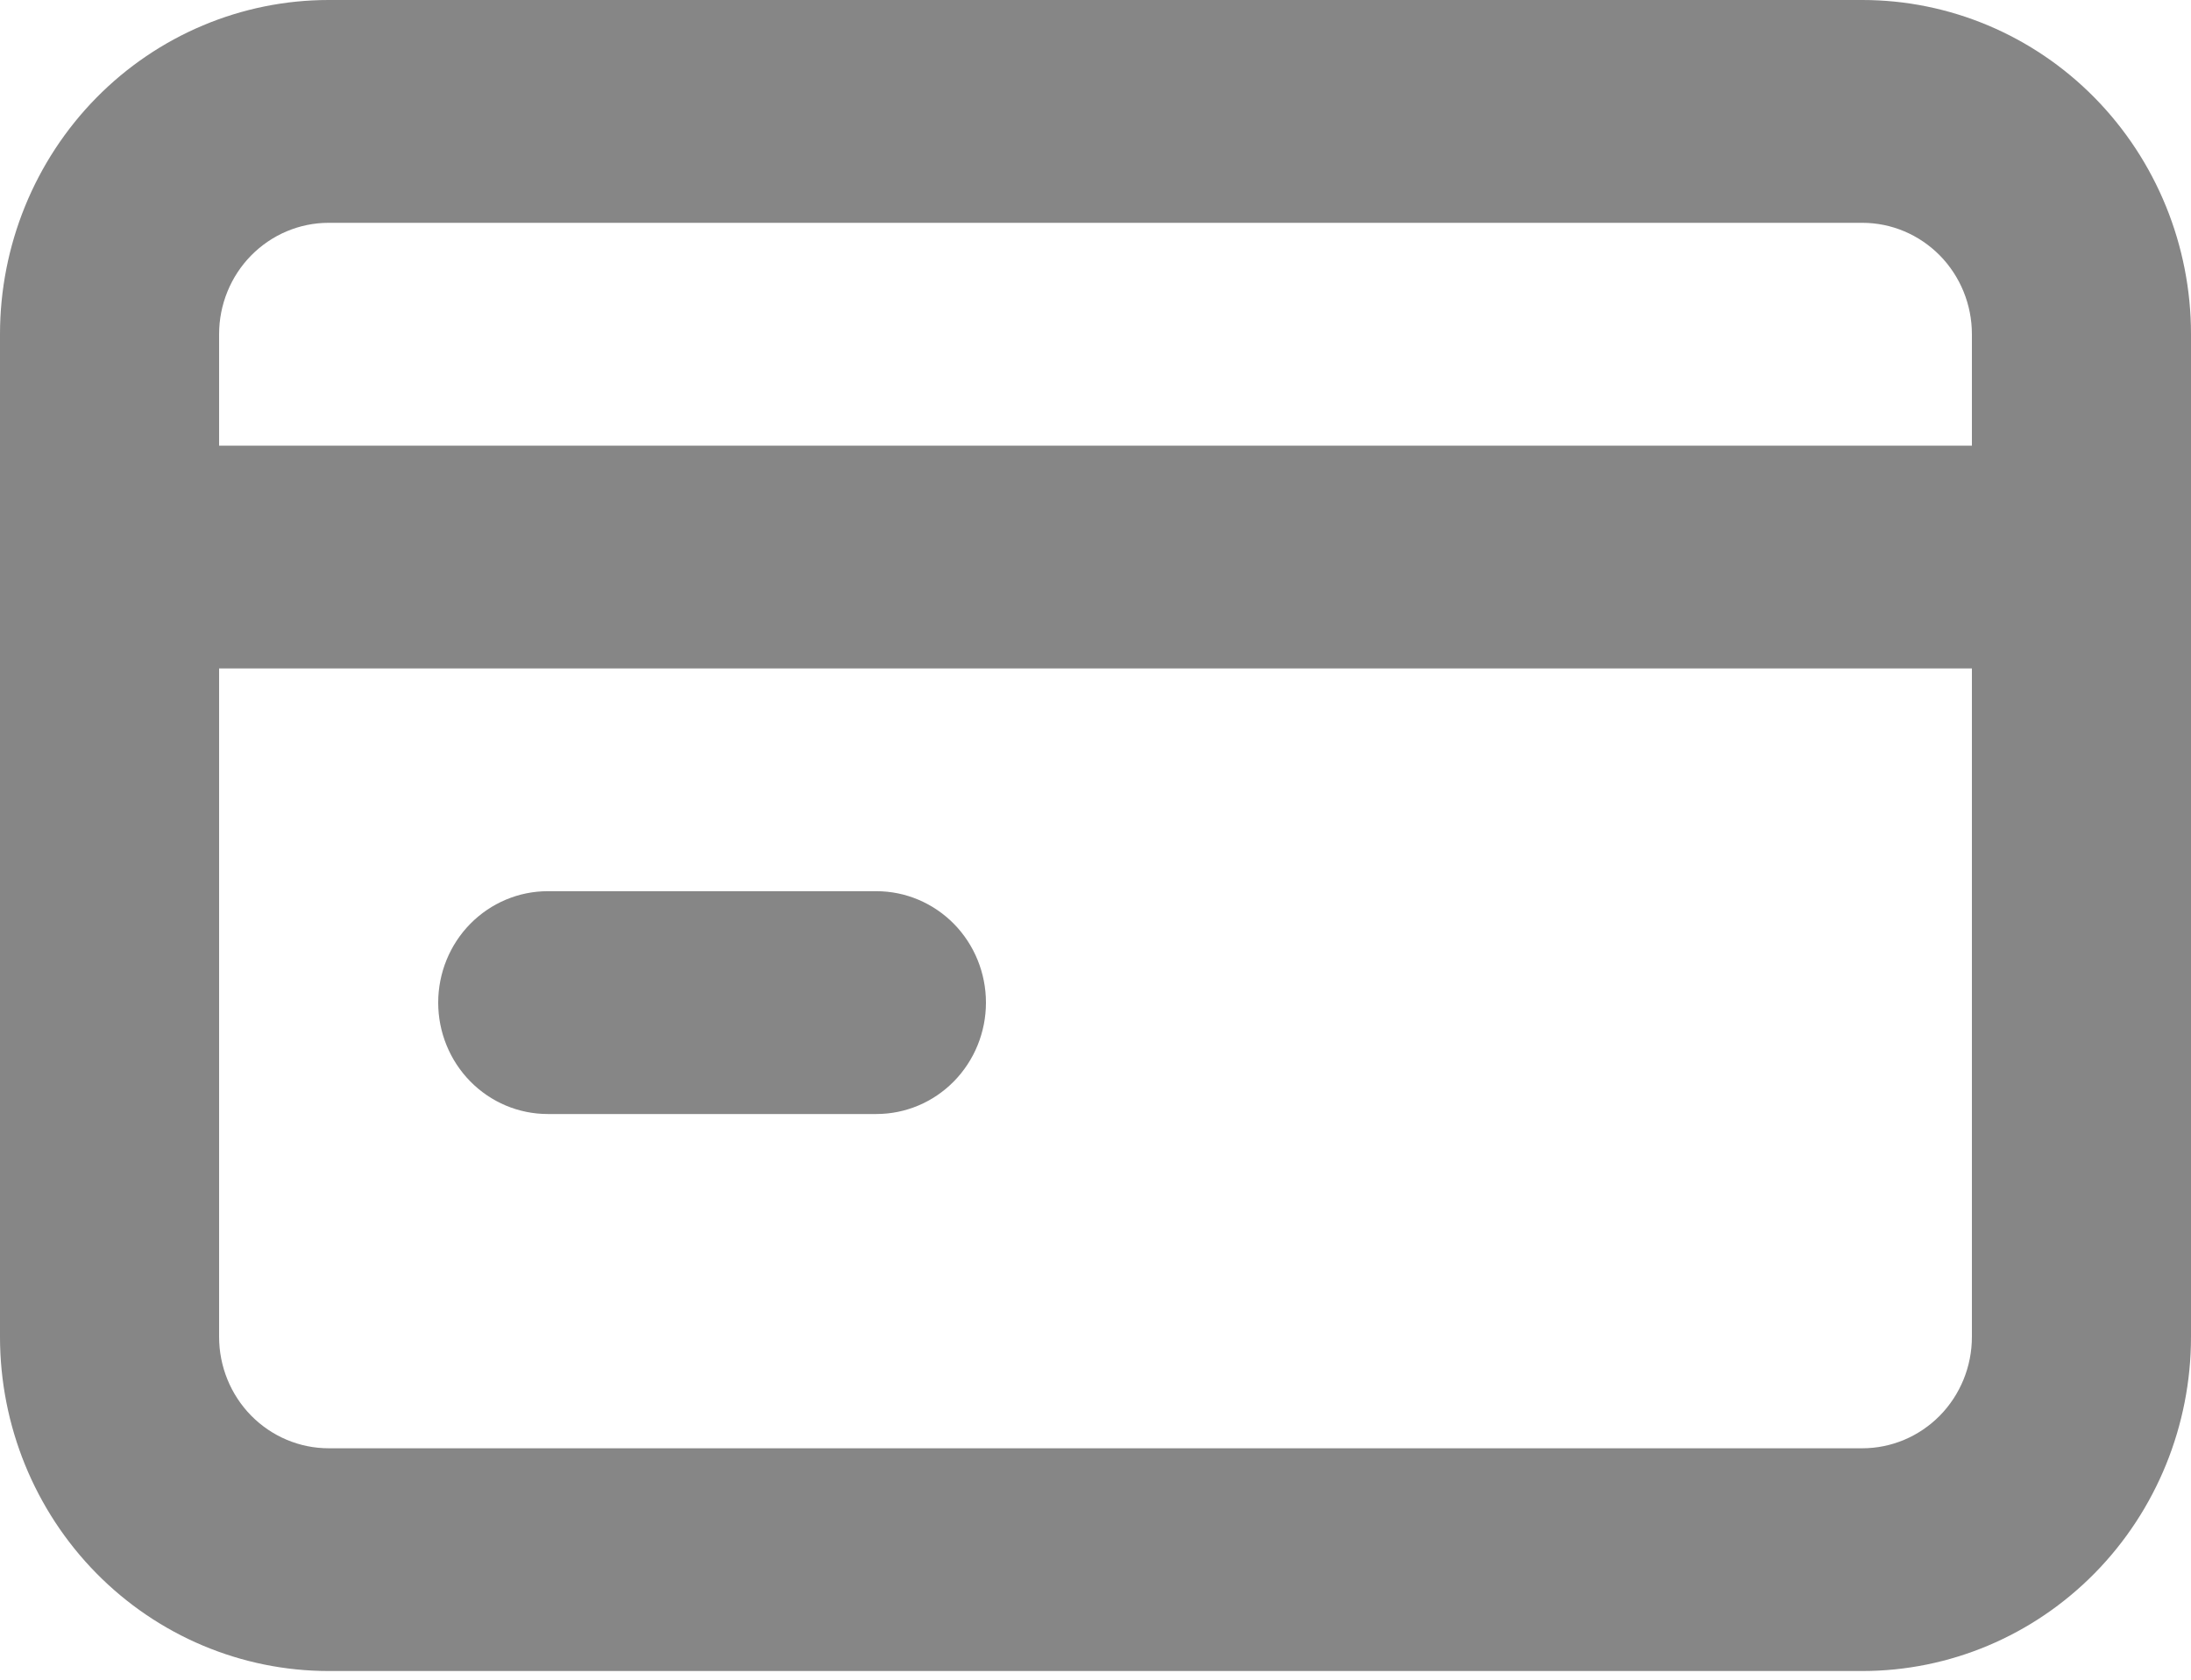 <svg width="30" height="23" viewBox="0 0 30 23" fill="none" xmlns="http://www.w3.org/2000/svg">
<path opacity="0.8" d="M7.5 15.254H12C12.398 15.254 12.779 15.094 13.061 14.807C13.342 14.521 13.5 14.133 13.5 13.729C13.5 13.324 13.342 12.936 13.061 12.65C12.779 12.364 12.398 12.203 12 12.203H7.5C7.102 12.203 6.721 12.364 6.439 12.65C6.158 12.936 6 13.324 6 13.729C6 14.133 6.158 14.521 6.439 14.807C6.721 15.094 7.102 15.254 7.5 15.254ZM25.5 0H4.5C3.307 0 2.162 0.482 1.318 1.34C0.474 2.199 0 3.363 0 4.576V18.305C0 19.519 0.474 20.683 1.318 21.541C2.162 22.399 3.307 22.881 4.5 22.881H25.5C26.694 22.881 27.838 22.399 28.682 21.541C29.526 20.683 30 19.519 30 18.305V4.576C30 3.363 29.526 2.199 28.682 1.34C27.838 0.482 26.694 0 25.5 0ZM27 18.305C27 18.71 26.842 19.098 26.561 19.384C26.279 19.67 25.898 19.831 25.5 19.831H4.5C4.102 19.831 3.721 19.67 3.439 19.384C3.158 19.098 3 18.71 3 18.305V9.153H27V18.305ZM27 6.102H3V4.576C3 4.172 3.158 3.784 3.439 3.498C3.721 3.212 4.102 3.051 4.5 3.051H25.5C25.898 3.051 26.279 3.212 26.561 3.498C26.842 3.784 27 4.172 27 4.576V6.102Z" fill="#686868"/>
</svg>
